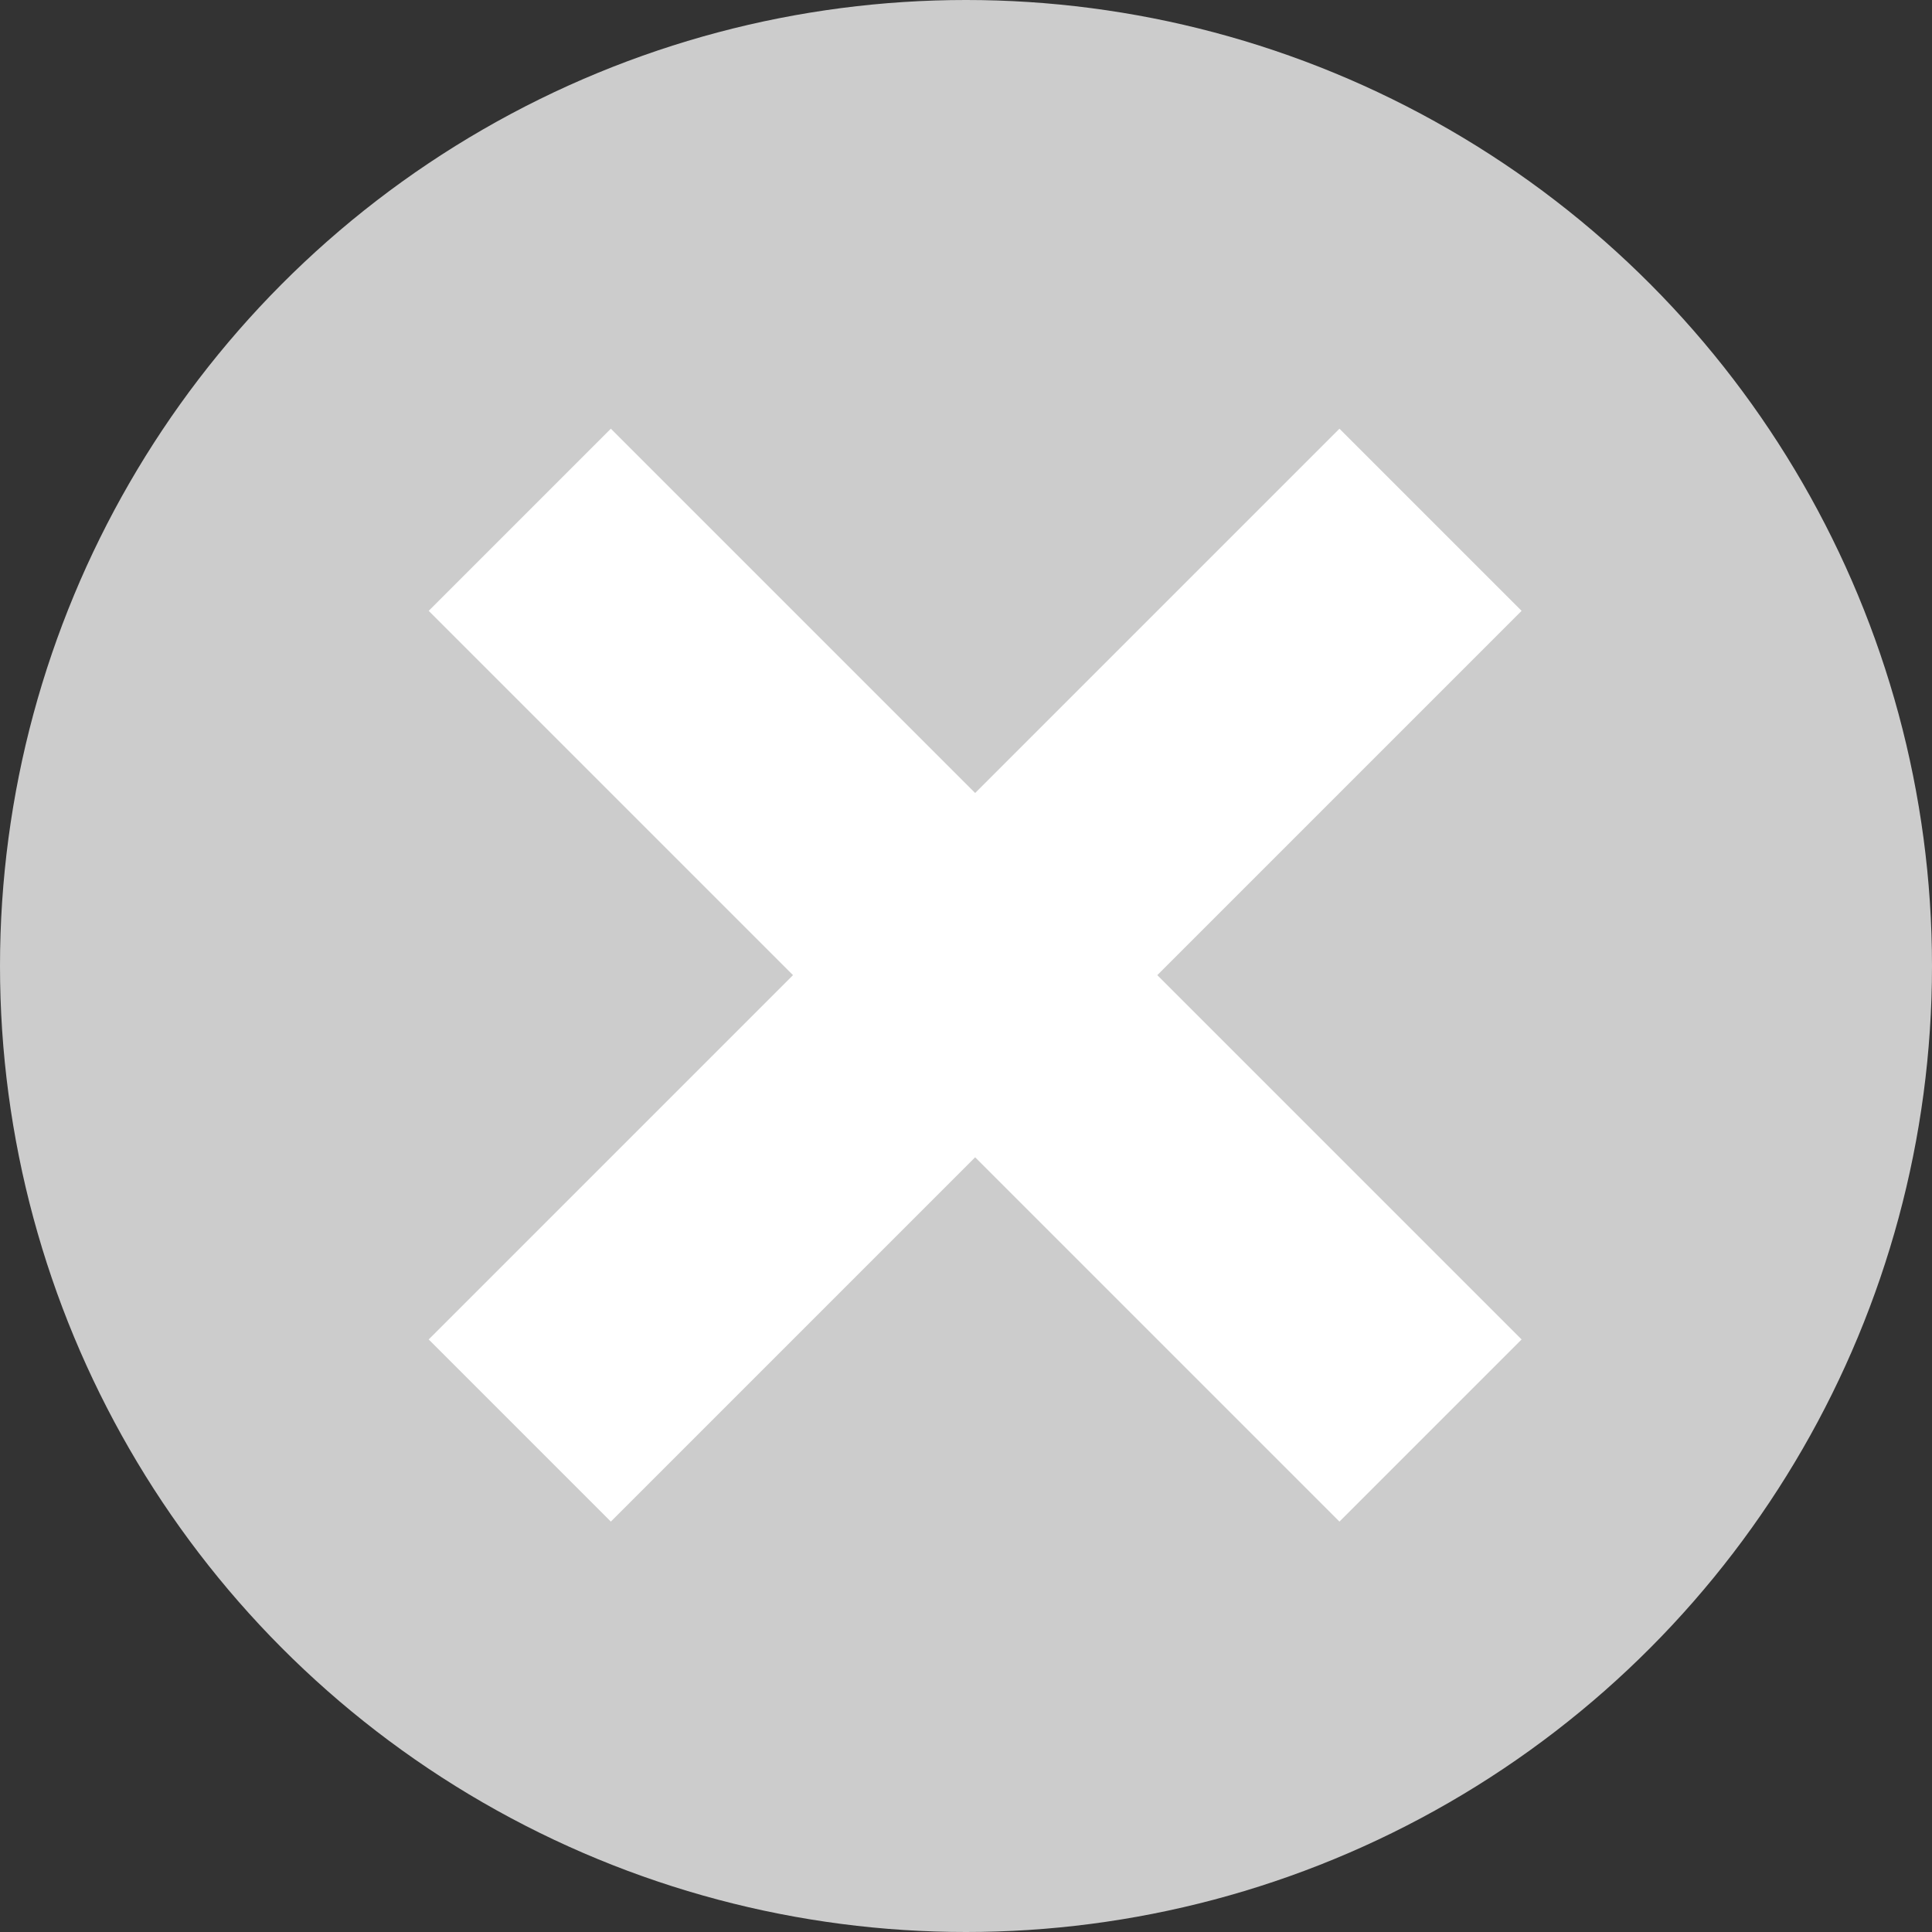 <svg width="30px" height="30px" viewBox="309 11 30 30" version="1.1" xmlns="http://www.w3.org/2000/svg" xmlns:xlink="http://www.w3.org/1999/xlink">
    <rect x="309" y="11" width="30" height="30" fill="#333333" stroke="none"/>
    <!-- Generator: Sketch 39.1 (31720) - http://www.bohemiancoding.com/sketch -->
   
    <g id="X" stroke="none" stroke-width="1" fill="none" fill-rule="evenodd" transform="translate(309, 11)">
        <circle id="Oval" fill="#CCCCCC" cx="15" cy="15" r="15"></circle>
        <path d="M17.142,13.142 L17.142,5.142 L13.142,5.142 L13.142,13.142 L5.142,13.142 L5.142,17.142 L13.142,17.142 L13.142,25.142 L17.142,25.142 L17.142,17.142 L25.142,17.142 L25.142,13.142 L17.142,13.142 Z" id="Combined-Shape" fill="#FFFFFF" transform="translate(15.142, 15.142) rotate(-315) translate(-15.142, -15.142) "></path>
    </g>
</svg>